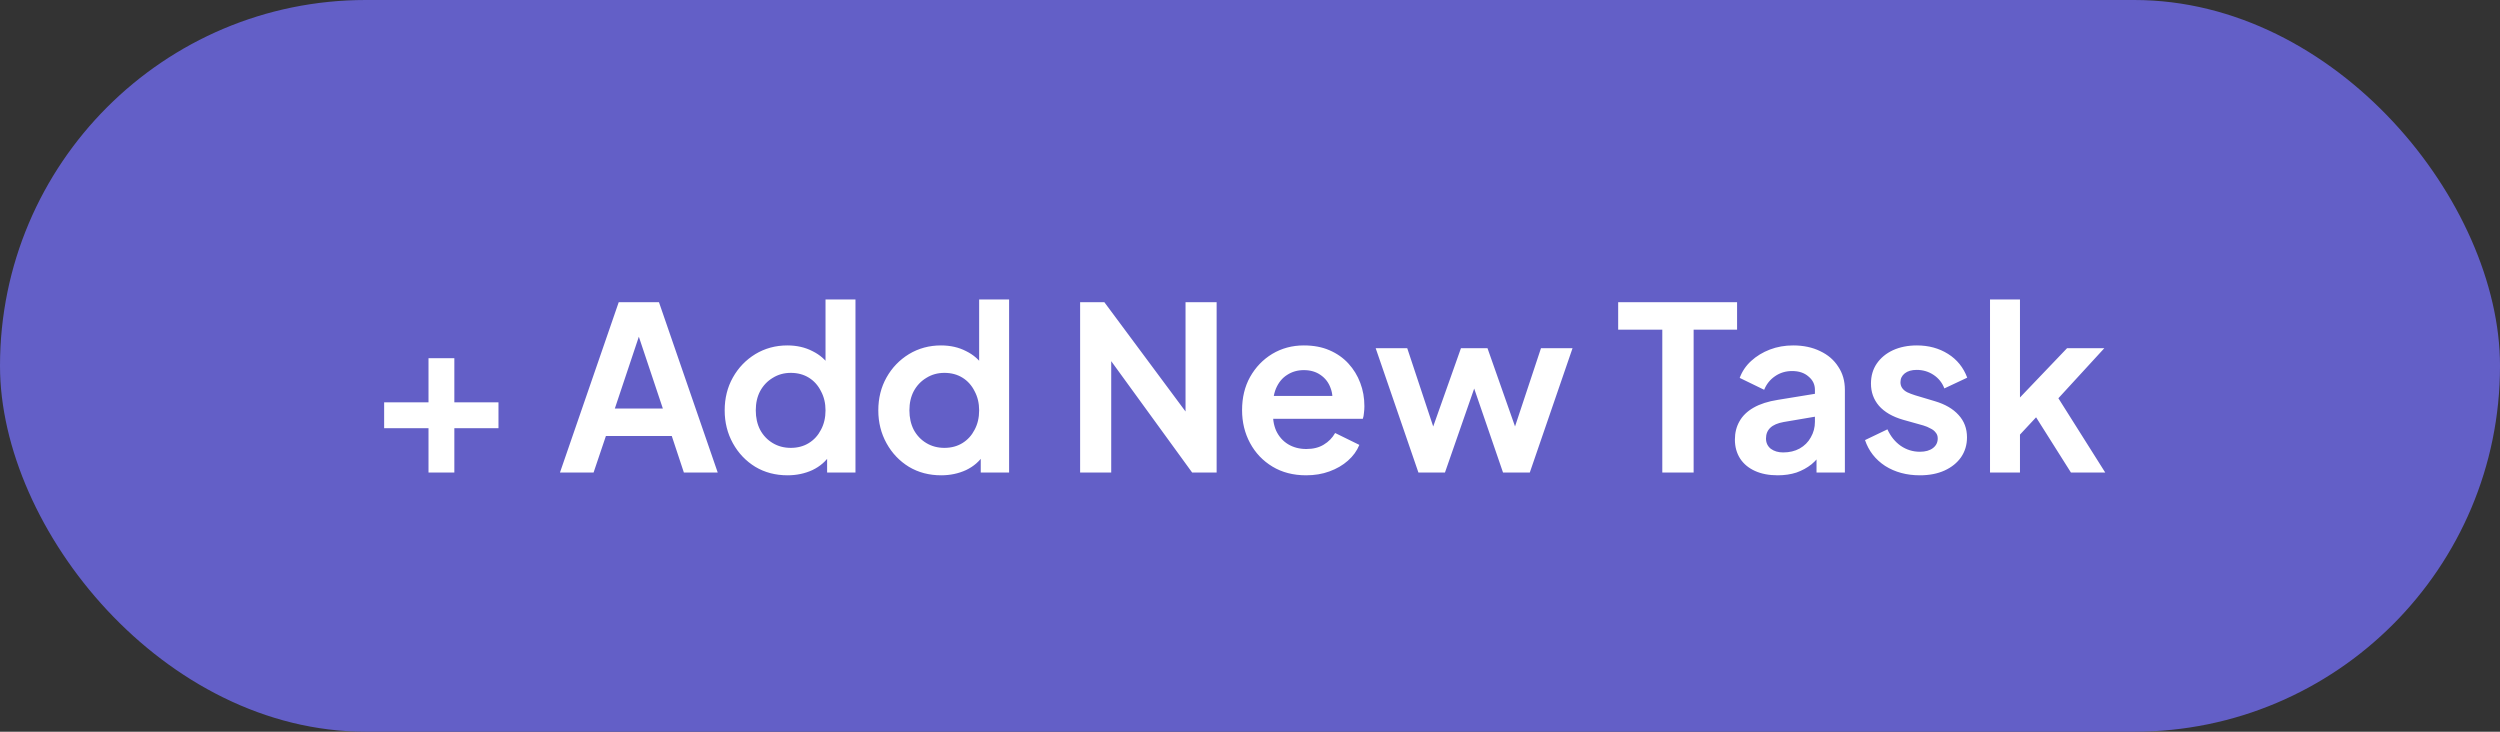 <svg width="164" height="48" viewBox="0 0 164 48" fill="none" xmlns="http://www.w3.org/2000/svg">
<rect x="0" y="0" width="164" height="48" fill="#333333" stroke="none"/>
<g clip-path="url(#clip0_0_2995)">
<rect width="164" height="48" rx="24" fill="#635FC7"/>
<path d="M28.11 31V28.09H25.2V26.395H28.11V23.5H29.805V26.395H32.7V28.09H29.805V31H28.11ZM36.733 31L40.588 19.825H43.228L47.083 31H44.863L44.068 28.6H39.748L38.938 31H36.733ZM40.333 26.8H43.483L41.623 21.235H42.193L40.333 26.8ZM51.664 31.18C50.874 31.18 50.169 30.995 49.549 30.625C48.929 30.245 48.439 29.73 48.079 29.08C47.719 28.43 47.539 27.71 47.539 26.92C47.539 26.12 47.719 25.4 48.079 24.76C48.439 24.12 48.929 23.61 49.549 23.23C50.179 22.85 50.879 22.66 51.649 22.66C52.269 22.66 52.819 22.785 53.299 23.035C53.789 23.275 54.174 23.615 54.454 24.055L54.154 24.46V19.645H56.119V31H54.259V29.425L54.469 29.815C54.189 30.255 53.799 30.595 53.299 30.835C52.799 31.065 52.254 31.18 51.664 31.18ZM51.874 29.38C52.324 29.38 52.719 29.275 53.059 29.065C53.399 28.855 53.664 28.565 53.854 28.195C54.054 27.825 54.154 27.4 54.154 26.92C54.154 26.45 54.054 26.03 53.854 25.66C53.664 25.28 53.399 24.985 53.059 24.775C52.719 24.565 52.324 24.46 51.874 24.46C51.434 24.46 51.039 24.57 50.689 24.79C50.339 25 50.064 25.29 49.864 25.66C49.674 26.02 49.579 26.44 49.579 26.92C49.579 27.4 49.674 27.825 49.864 28.195C50.064 28.565 50.339 28.855 50.689 29.065C51.039 29.275 51.434 29.38 51.874 29.38ZM61.742 31.18C60.952 31.18 60.247 30.995 59.627 30.625C59.007 30.245 58.517 29.73 58.157 29.08C57.797 28.43 57.617 27.71 57.617 26.92C57.617 26.12 57.797 25.4 58.157 24.76C58.517 24.12 59.007 23.61 59.627 23.23C60.257 22.85 60.957 22.66 61.727 22.66C62.347 22.66 62.897 22.785 63.377 23.035C63.867 23.275 64.252 23.615 64.532 24.055L64.232 24.46V19.645H66.197V31H64.337V29.425L64.547 29.815C64.267 30.255 63.877 30.595 63.377 30.835C62.877 31.065 62.332 31.18 61.742 31.18ZM61.952 29.38C62.402 29.38 62.797 29.275 63.137 29.065C63.477 28.855 63.742 28.565 63.932 28.195C64.132 27.825 64.232 27.4 64.232 26.92C64.232 26.45 64.132 26.03 63.932 25.66C63.742 25.28 63.477 24.985 63.137 24.775C62.797 24.565 62.402 24.46 61.952 24.46C61.512 24.46 61.117 24.57 60.767 24.79C60.417 25 60.142 25.29 59.942 25.66C59.752 26.02 59.657 26.44 59.657 26.92C59.657 27.4 59.752 27.825 59.942 28.195C60.142 28.565 60.417 28.855 60.767 29.065C61.117 29.275 61.512 29.38 61.952 29.38ZM70.856 31V19.825H72.446L78.596 28.105L77.771 28.27V19.825H79.811V31H78.206L72.146 22.66L72.896 22.495V31H70.856ZM85.68 31.18C84.84 31.18 84.105 30.99 83.475 30.61C82.844 30.23 82.355 29.715 82.004 29.065C81.654 28.415 81.48 27.695 81.48 26.905C81.48 26.085 81.654 25.36 82.004 24.73C82.365 24.09 82.85 23.585 83.46 23.215C84.079 22.845 84.769 22.66 85.529 22.66C86.169 22.66 86.73 22.765 87.21 22.975C87.7 23.185 88.115 23.475 88.454 23.845C88.794 24.215 89.055 24.64 89.234 25.12C89.415 25.59 89.504 26.1 89.504 26.65C89.504 26.79 89.495 26.935 89.475 27.085C89.465 27.235 89.439 27.365 89.4 27.475H83.1V25.975H88.29L87.359 26.68C87.45 26.22 87.424 25.81 87.284 25.45C87.154 25.09 86.934 24.805 86.624 24.595C86.325 24.385 85.96 24.28 85.529 24.28C85.12 24.28 84.754 24.385 84.434 24.595C84.115 24.795 83.87 25.095 83.7 25.495C83.54 25.885 83.48 26.36 83.519 26.92C83.48 27.42 83.544 27.865 83.715 28.255C83.894 28.635 84.154 28.93 84.495 29.14C84.844 29.35 85.245 29.455 85.695 29.455C86.144 29.455 86.525 29.36 86.835 29.17C87.154 28.98 87.404 28.725 87.585 28.405L89.174 29.185C89.014 29.575 88.764 29.92 88.424 30.22C88.085 30.52 87.68 30.755 87.21 30.925C86.749 31.095 86.24 31.18 85.68 31.18ZM93.049 31L90.244 22.84H92.314L94.369 29.035L93.649 29.02L95.839 22.84H97.579L99.754 29.02L99.034 29.035L101.089 22.84H103.159L100.354 31H98.599L96.379 24.535H97.039L94.789 31H93.049ZM109.047 31V21.625H106.152V19.825H113.952V21.625H111.102V31H109.047ZM116.614 31.18C116.044 31.18 115.549 31.085 115.129 30.895C114.709 30.705 114.384 30.435 114.154 30.085C113.924 29.725 113.809 29.31 113.809 28.84C113.809 28.39 113.909 27.99 114.109 27.64C114.309 27.28 114.619 26.98 115.039 26.74C115.459 26.5 115.989 26.33 116.629 26.23L119.299 25.795V27.295L117.004 27.685C116.614 27.755 116.324 27.88 116.134 28.06C115.944 28.24 115.849 28.475 115.849 28.765C115.849 29.045 115.954 29.27 116.164 29.44C116.384 29.6 116.654 29.68 116.974 29.68C117.384 29.68 117.744 29.595 118.054 29.425C118.374 29.245 118.619 29 118.789 28.69C118.969 28.38 119.059 28.04 119.059 27.67V25.57C119.059 25.22 118.919 24.93 118.639 24.7C118.369 24.46 118.009 24.34 117.559 24.34C117.139 24.34 116.764 24.455 116.434 24.685C116.114 24.905 115.879 25.2 115.729 25.57L114.124 24.79C114.284 24.36 114.534 23.99 114.874 23.68C115.224 23.36 115.634 23.11 116.104 22.93C116.574 22.75 117.084 22.66 117.634 22.66C118.304 22.66 118.894 22.785 119.404 23.035C119.914 23.275 120.309 23.615 120.589 24.055C120.879 24.485 121.024 24.99 121.024 25.57V31H119.164V29.605L119.584 29.575C119.374 29.925 119.124 30.22 118.834 30.46C118.544 30.69 118.214 30.87 117.844 31C117.474 31.12 117.064 31.18 116.614 31.18ZM125.945 31.18C125.075 31.18 124.315 30.975 123.665 30.565C123.025 30.145 122.585 29.58 122.345 28.87L123.815 28.165C124.025 28.625 124.315 28.985 124.685 29.245C125.065 29.505 125.485 29.635 125.945 29.635C126.305 29.635 126.59 29.555 126.8 29.395C127.01 29.235 127.115 29.025 127.115 28.765C127.115 28.605 127.07 28.475 126.98 28.375C126.9 28.265 126.785 28.175 126.635 28.105C126.495 28.025 126.34 27.96 126.17 27.91L124.835 27.535C124.145 27.335 123.62 27.03 123.26 26.62C122.91 26.21 122.735 25.725 122.735 25.165C122.735 24.665 122.86 24.23 123.11 23.86C123.37 23.48 123.725 23.185 124.175 22.975C124.635 22.765 125.16 22.66 125.75 22.66C126.52 22.66 127.2 22.845 127.79 23.215C128.38 23.585 128.8 24.105 129.05 24.775L127.55 25.48C127.41 25.11 127.175 24.815 126.845 24.595C126.515 24.375 126.145 24.265 125.735 24.265C125.405 24.265 125.145 24.34 124.955 24.49C124.765 24.64 124.67 24.835 124.67 25.075C124.67 25.225 124.71 25.355 124.79 25.465C124.87 25.575 124.98 25.665 125.12 25.735C125.27 25.805 125.44 25.87 125.63 25.93L126.935 26.32C127.605 26.52 128.12 26.82 128.48 27.22C128.85 27.62 129.035 28.11 129.035 28.69C129.035 29.18 128.905 29.615 128.645 29.995C128.385 30.365 128.025 30.655 127.565 30.865C127.105 31.075 126.565 31.18 125.945 31.18ZM130.545 31V19.645H132.51V27.085L131.76 26.86L135.6 22.84H138.045L135.03 26.125L138.105 31H135.855L133.185 26.77L134.355 26.53L131.895 29.17L132.51 27.97V31H130.545Z" fill="white"/>
</g>
<defs>
<clipPath id="clip0_0_2995">
<rect width="164" height="48" fill="white"/>
</clipPath>
</defs>
</svg>
